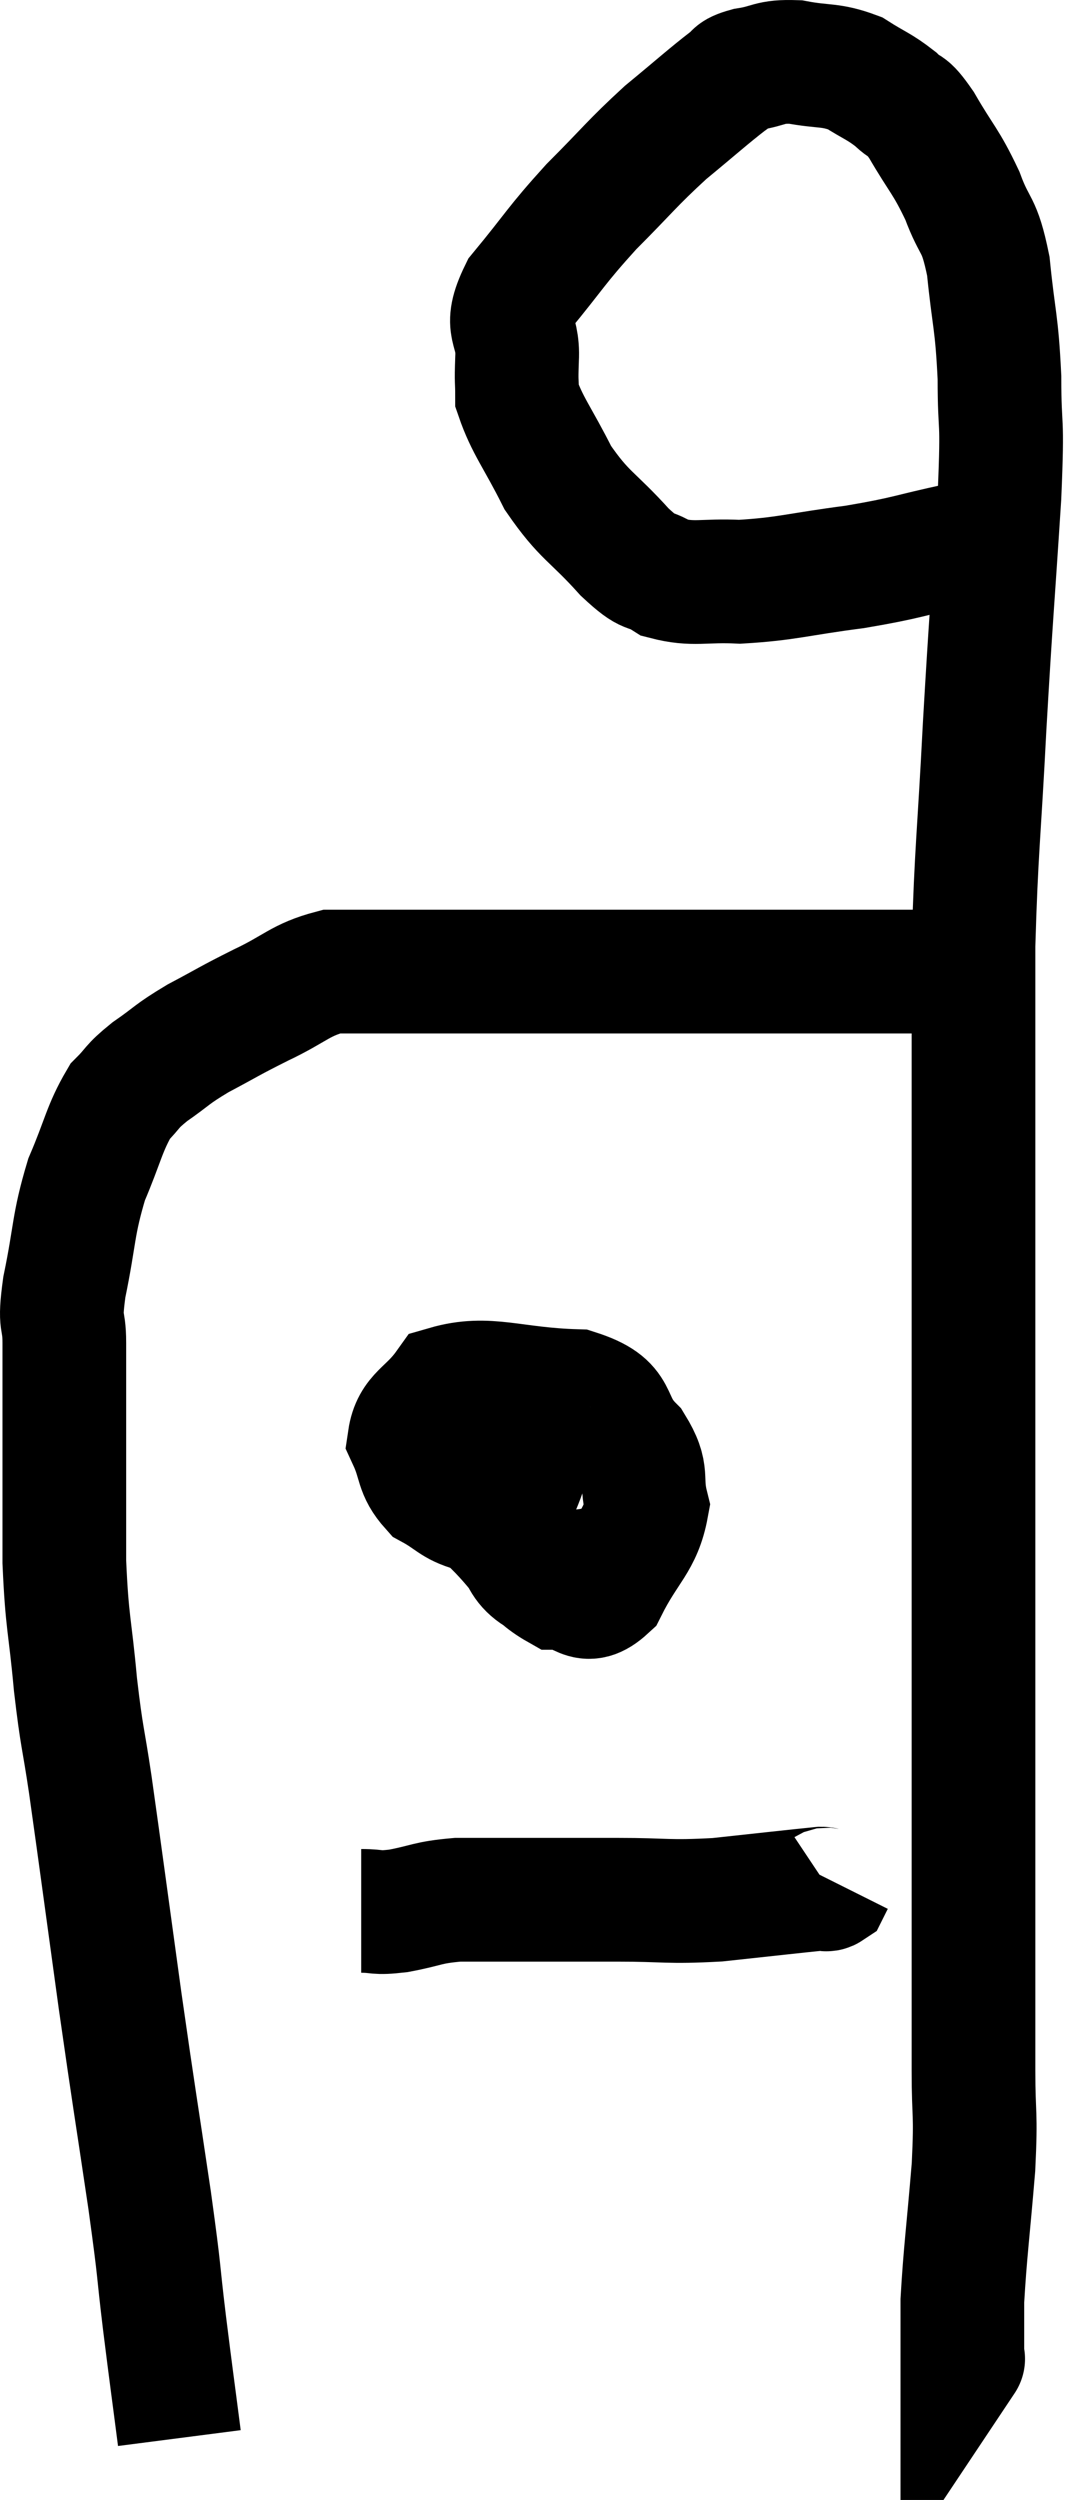 <svg xmlns="http://www.w3.org/2000/svg" viewBox="10.66 5.238 17.64 40.402" width="17.64" height="40.402"><path d="M 13.56 44.64 C 13.44 43.71, 13.44 43.74, 13.32 42.78 C 13.2 41.79, 13.26 42.105, 13.08 40.8 C 12.84 39.18, 12.84 39.24, 12.6 37.56 C 12.36 35.82, 12.3 35.355, 12.12 34.08 C 12 33.27, 11.985 33.36, 11.88 32.46 C 11.79 31.47, 11.745 31.5, 11.7 30.48 C 11.7 29.43, 11.7 29.265, 11.7 28.38 C 11.7 27.66, 11.7 27.525, 11.7 26.94 C 11.7 26.49, 11.61 26.7, 11.7 26.04 C 11.88 25.17, 11.835 25.05, 12.06 24.3 C 12.33 23.67, 12.345 23.475, 12.6 23.04 C 12.84 22.8, 12.765 22.815, 13.08 22.56 C 13.47 22.29, 13.41 22.29, 13.86 22.02 C 14.37 21.75, 14.34 21.75, 14.88 21.48 C 15.45 21.21, 15.51 21.075, 16.02 20.94 C 16.47 20.94, 16.47 20.94, 16.92 20.94 C 17.37 20.94, 17.25 20.94, 17.82 20.94 C 18.51 20.94, 18.405 20.94, 19.2 20.94 C 20.1 20.94, 20.025 20.94, 21 20.94 C 22.05 20.94, 22.26 20.94, 23.1 20.94 C 23.73 20.94, 23.82 20.94, 24.36 20.94 C 24.81 20.94, 24.96 20.94, 25.26 20.94 C 25.41 20.94, 25.485 20.94, 25.56 20.94 C 25.56 20.94, 25.56 20.94, 25.56 20.94 C 25.56 20.94, 25.47 20.94, 25.56 20.94 C 25.74 20.94, 25.83 20.94, 25.92 20.94 C 25.92 20.94, 25.92 20.94, 25.92 20.94 L 25.92 20.94" fill="none" stroke="black" stroke-width="2"></path><path d="M 27.3 13.74 C 26.73 13.89, 26.865 13.875, 26.16 14.04 C 25.32 14.22, 25.365 14.25, 24.48 14.4 C 23.55 14.52, 23.385 14.595, 22.62 14.64 C 22.02 14.61, 21.885 14.7, 21.42 14.58 C 21.09 14.37, 21.195 14.565, 20.76 14.16 C 20.22 13.56, 20.115 13.59, 19.68 12.96 C 19.35 12.3, 19.185 12.12, 19.02 11.64 C 19.02 11.34, 19.005 11.46, 19.02 11.04 C 19.05 10.5, 18.78 10.575, 19.08 9.96 C 19.65 9.27, 19.635 9.225, 20.22 8.58 C 20.82 7.98, 20.865 7.89, 21.42 7.38 C 21.93 6.96, 22.11 6.795, 22.44 6.54 C 22.59 6.45, 22.47 6.435, 22.74 6.36 C 23.13 6.3, 23.085 6.225, 23.52 6.24 C 24 6.33, 24.075 6.27, 24.48 6.42 C 24.81 6.63, 24.87 6.63, 25.14 6.84 C 25.35 7.05, 25.29 6.87, 25.56 7.26 C 25.89 7.83, 25.95 7.83, 26.22 8.4 C 26.43 8.97, 26.49 8.805, 26.64 9.54 C 26.73 10.44, 26.775 10.41, 26.82 11.34 C 26.82 12.3, 26.88 11.85, 26.82 13.26 C 26.7 15.12, 26.685 15.165, 26.58 16.98 C 26.49 18.75, 26.445 18.96, 26.4 20.52 C 26.4 21.87, 26.4 21.975, 26.4 23.22 C 26.4 24.36, 26.4 24.06, 26.4 25.5 C 26.4 27.24, 26.4 27.255, 26.4 28.98 C 26.4 30.69, 26.4 30.795, 26.4 32.4 C 26.4 33.9, 26.4 33.825, 26.4 35.4 C 26.4 37.05, 26.4 37.485, 26.4 38.7 C 26.4 39.48, 26.445 39.33, 26.4 40.26 C 26.31 41.34, 26.265 41.64, 26.22 42.42 C 26.22 42.9, 26.22 43.14, 26.22 43.38 C 26.22 43.38, 26.25 43.335, 26.22 43.38 L 26.1 43.56" fill="none" stroke="black" stroke-width="2"></path><path d="M 19.62 27.84 C 19.29 27.87, 19.17 27.66, 18.96 27.9 C 18.87 28.35, 18.855 28.305, 18.78 28.8 C 18.72 29.34, 18.435 29.355, 18.66 29.88 C 19.17 30.39, 19.23 30.645, 19.68 30.9 C 20.07 30.9, 20.1 31.23, 20.46 30.9 C 20.79 30.24, 21.015 30.15, 21.12 29.58 C 21 29.1, 21.165 29.085, 20.88 28.62 C 20.43 28.17, 20.73 27.96, 19.98 27.72 C 18.93 27.69, 18.555 27.465, 17.88 27.66 C 17.58 28.08, 17.34 28.095, 17.28 28.5 C 17.46 28.89, 17.385 28.995, 17.64 29.28 C 17.97 29.46, 17.985 29.55, 18.3 29.64 C 18.6 29.64, 18.675 29.85, 18.9 29.64 C 19.05 29.22, 19.125 29.13, 19.2 28.8 C 19.2 28.56, 19.2 28.455, 19.2 28.32 C 19.2 28.29, 19.305 28.245, 19.2 28.26 C 18.99 28.32, 18.885 28.05, 18.78 28.38 C 18.78 28.98, 18.615 28.995, 18.78 29.58 C 19.11 30.15, 18.96 30.48, 19.44 30.72 L 20.7 30.54" fill="none" stroke="black" stroke-width="2"></path><path d="M 16.5 36.12 C 16.8 36.12, 16.71 36.165, 17.1 36.12 C 17.58 36.03, 17.55 35.985, 18.06 35.94 C 18.6 35.94, 18.495 35.94, 19.14 35.94 C 19.89 35.94, 19.86 35.94, 20.64 35.94 C 21.45 35.94, 21.435 35.985, 22.26 35.94 C 23.1 35.85, 23.49 35.805, 23.94 35.76 C 24 35.76, 24.015 35.79, 24.06 35.76 L 24.12 35.64" fill="none" stroke="black" stroke-width="2"></path></svg>